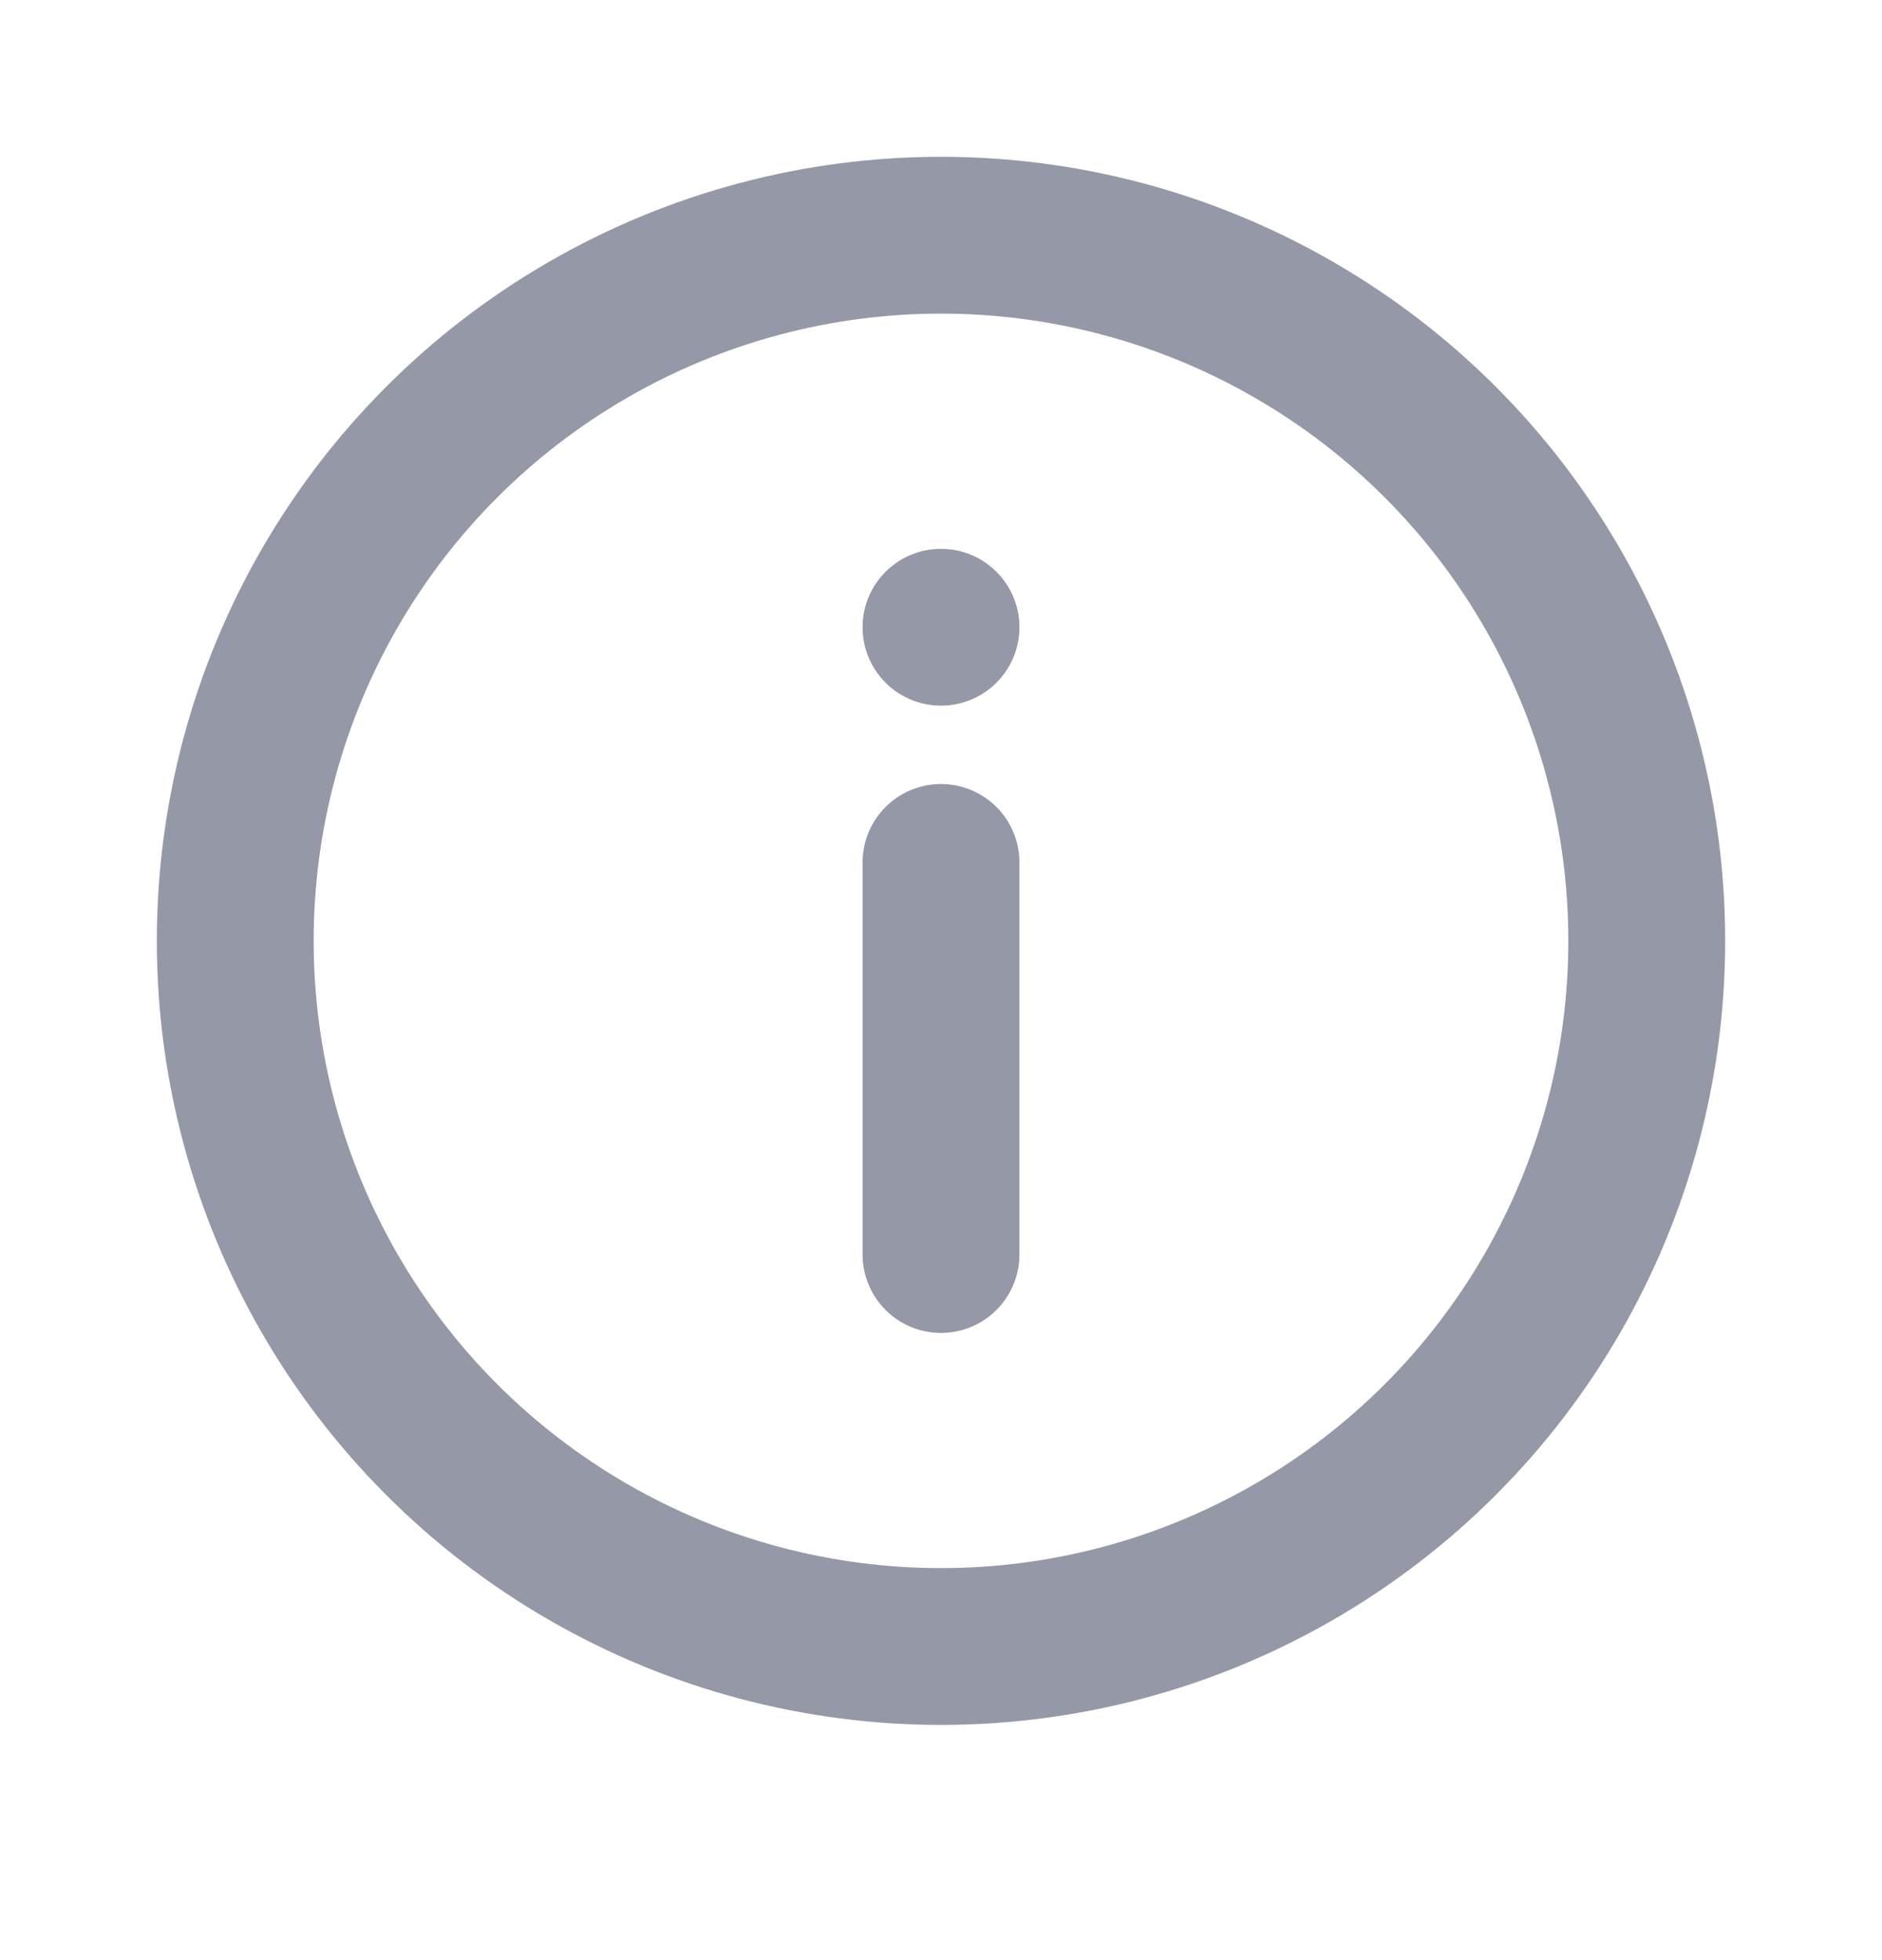 <svg xmlns="http://www.w3.org/2000/svg" width="24" height="25" viewBox="0 0 24 25">
    <g fill="none" fill-rule="evenodd">
        <g>
            <g>
                <g>
                    <g>
                        <g>
                            <g transform="translate(-311 -1441) translate(20 1371) translate(0 45) translate(20 20) translate(75 5) translate(196)">
                                <path stroke="#9598A6" stroke-linecap="round" stroke-linejoin="round" stroke-width="2" d="M13.768 11.732L10.232 15.268" transform="rotate(-45 12 13.5)"/>
                                <circle cx="12" cy="8" r="1" fill="#9598A6"/>
                                <circle cx="12" cy="12" r="9" stroke="#9598A6" stroke-width="2"/>
                            </g>
                        </g>
                    </g>
                </g>
            </g>
        </g>
    </g>
</svg>
